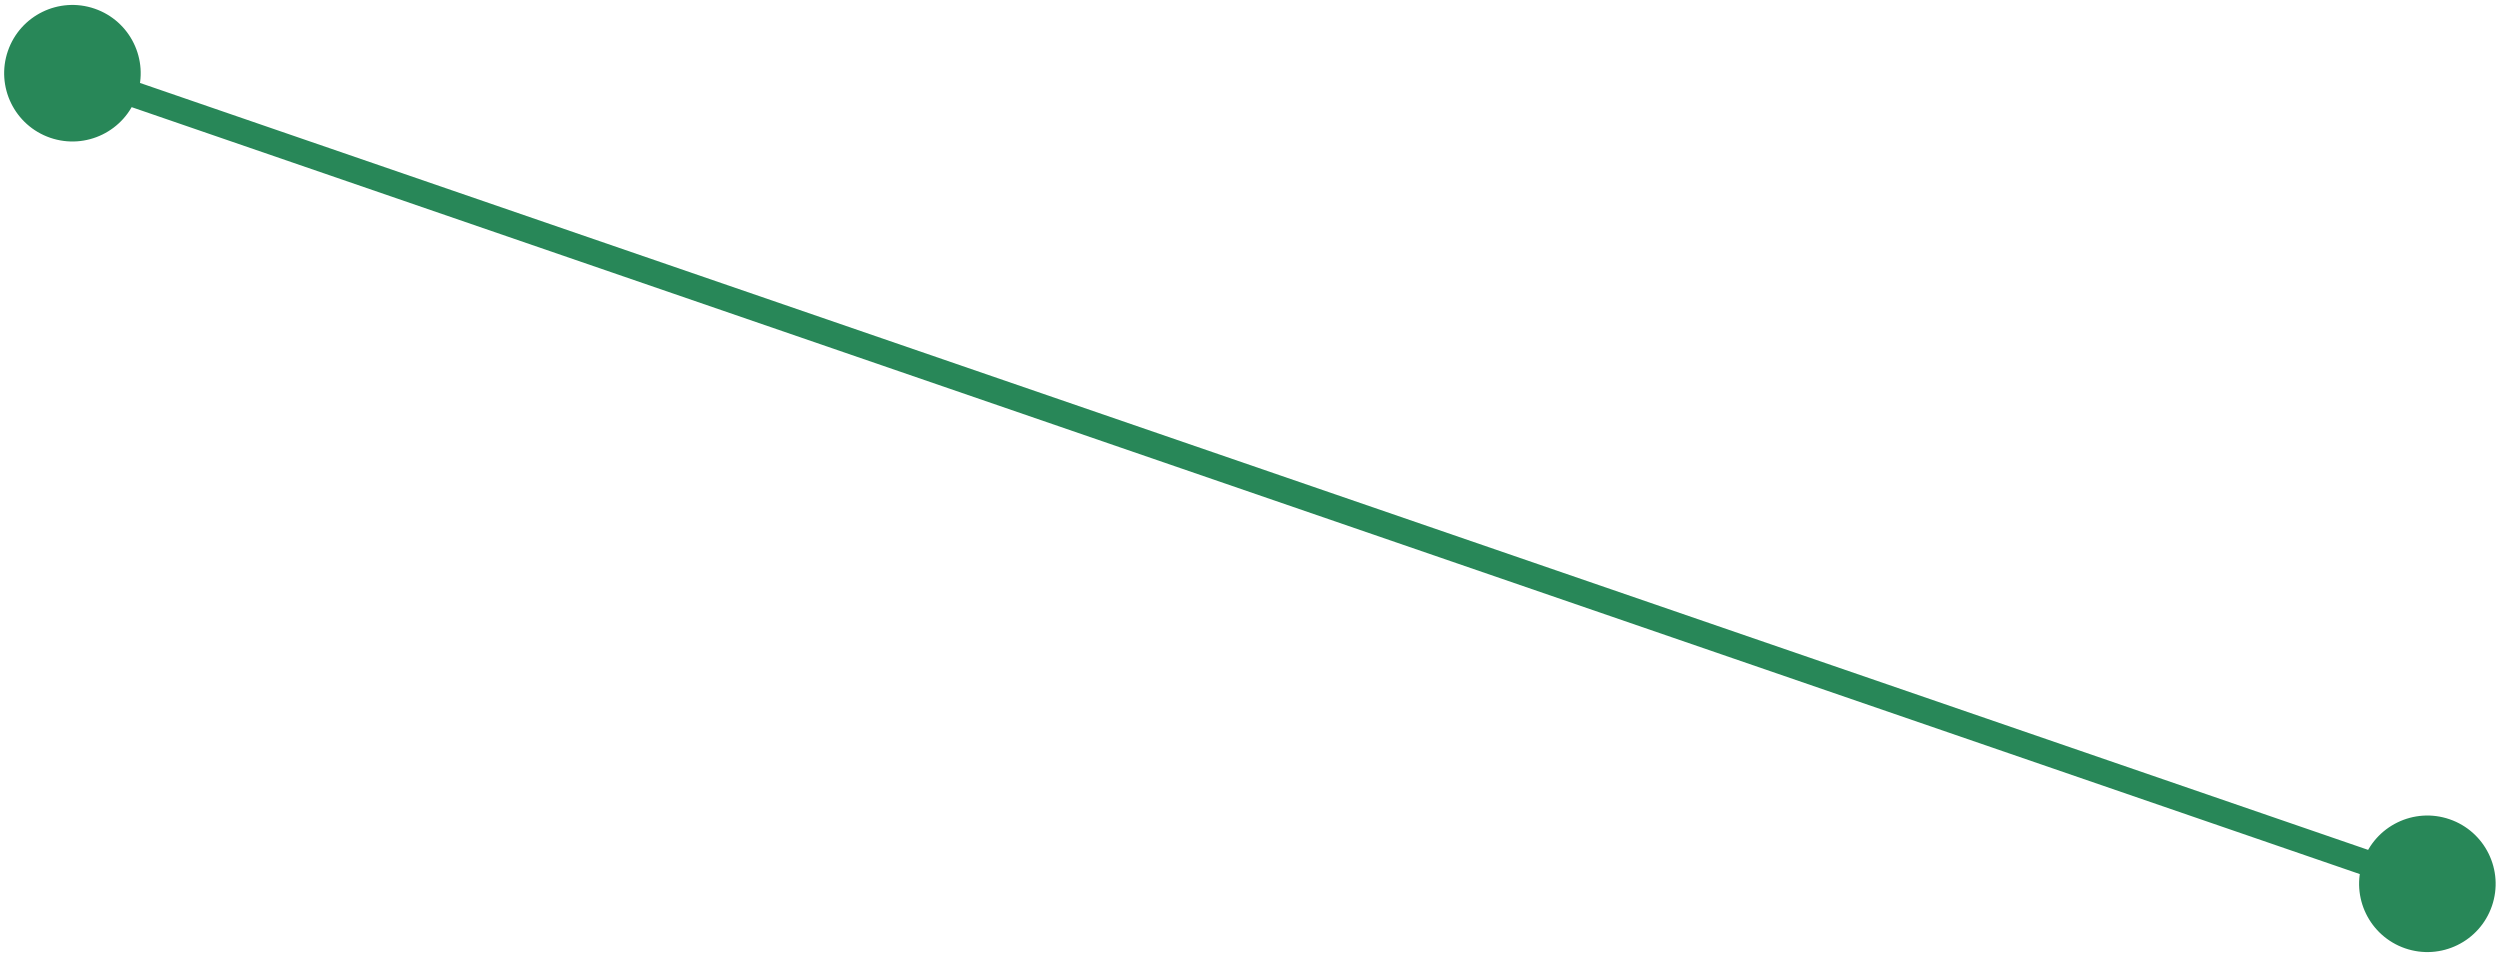<svg width="293" height="112" viewBox="0 0 293 112" fill="none" xmlns="http://www.w3.org/2000/svg">
<path d="M0.924 5.978C-0.514 10.156 1.707 14.708 5.885 16.146C10.062 17.584 14.615 15.363 16.053 11.185C17.491 7.008 15.27 2.455 11.092 1.017C6.914 -0.421 2.362 1.8 0.924 5.978ZM276.924 100.978C275.486 105.156 277.707 109.708 281.885 111.146C286.062 112.584 290.615 110.363 292.053 106.185C293.491 102.008 291.27 97.455 287.092 96.017C282.914 94.579 278.362 96.8 276.924 100.978ZM8 10L284 105L284.976 102.163L8.976 7.163L8 10Z" fill="#288758"/>
</svg>
